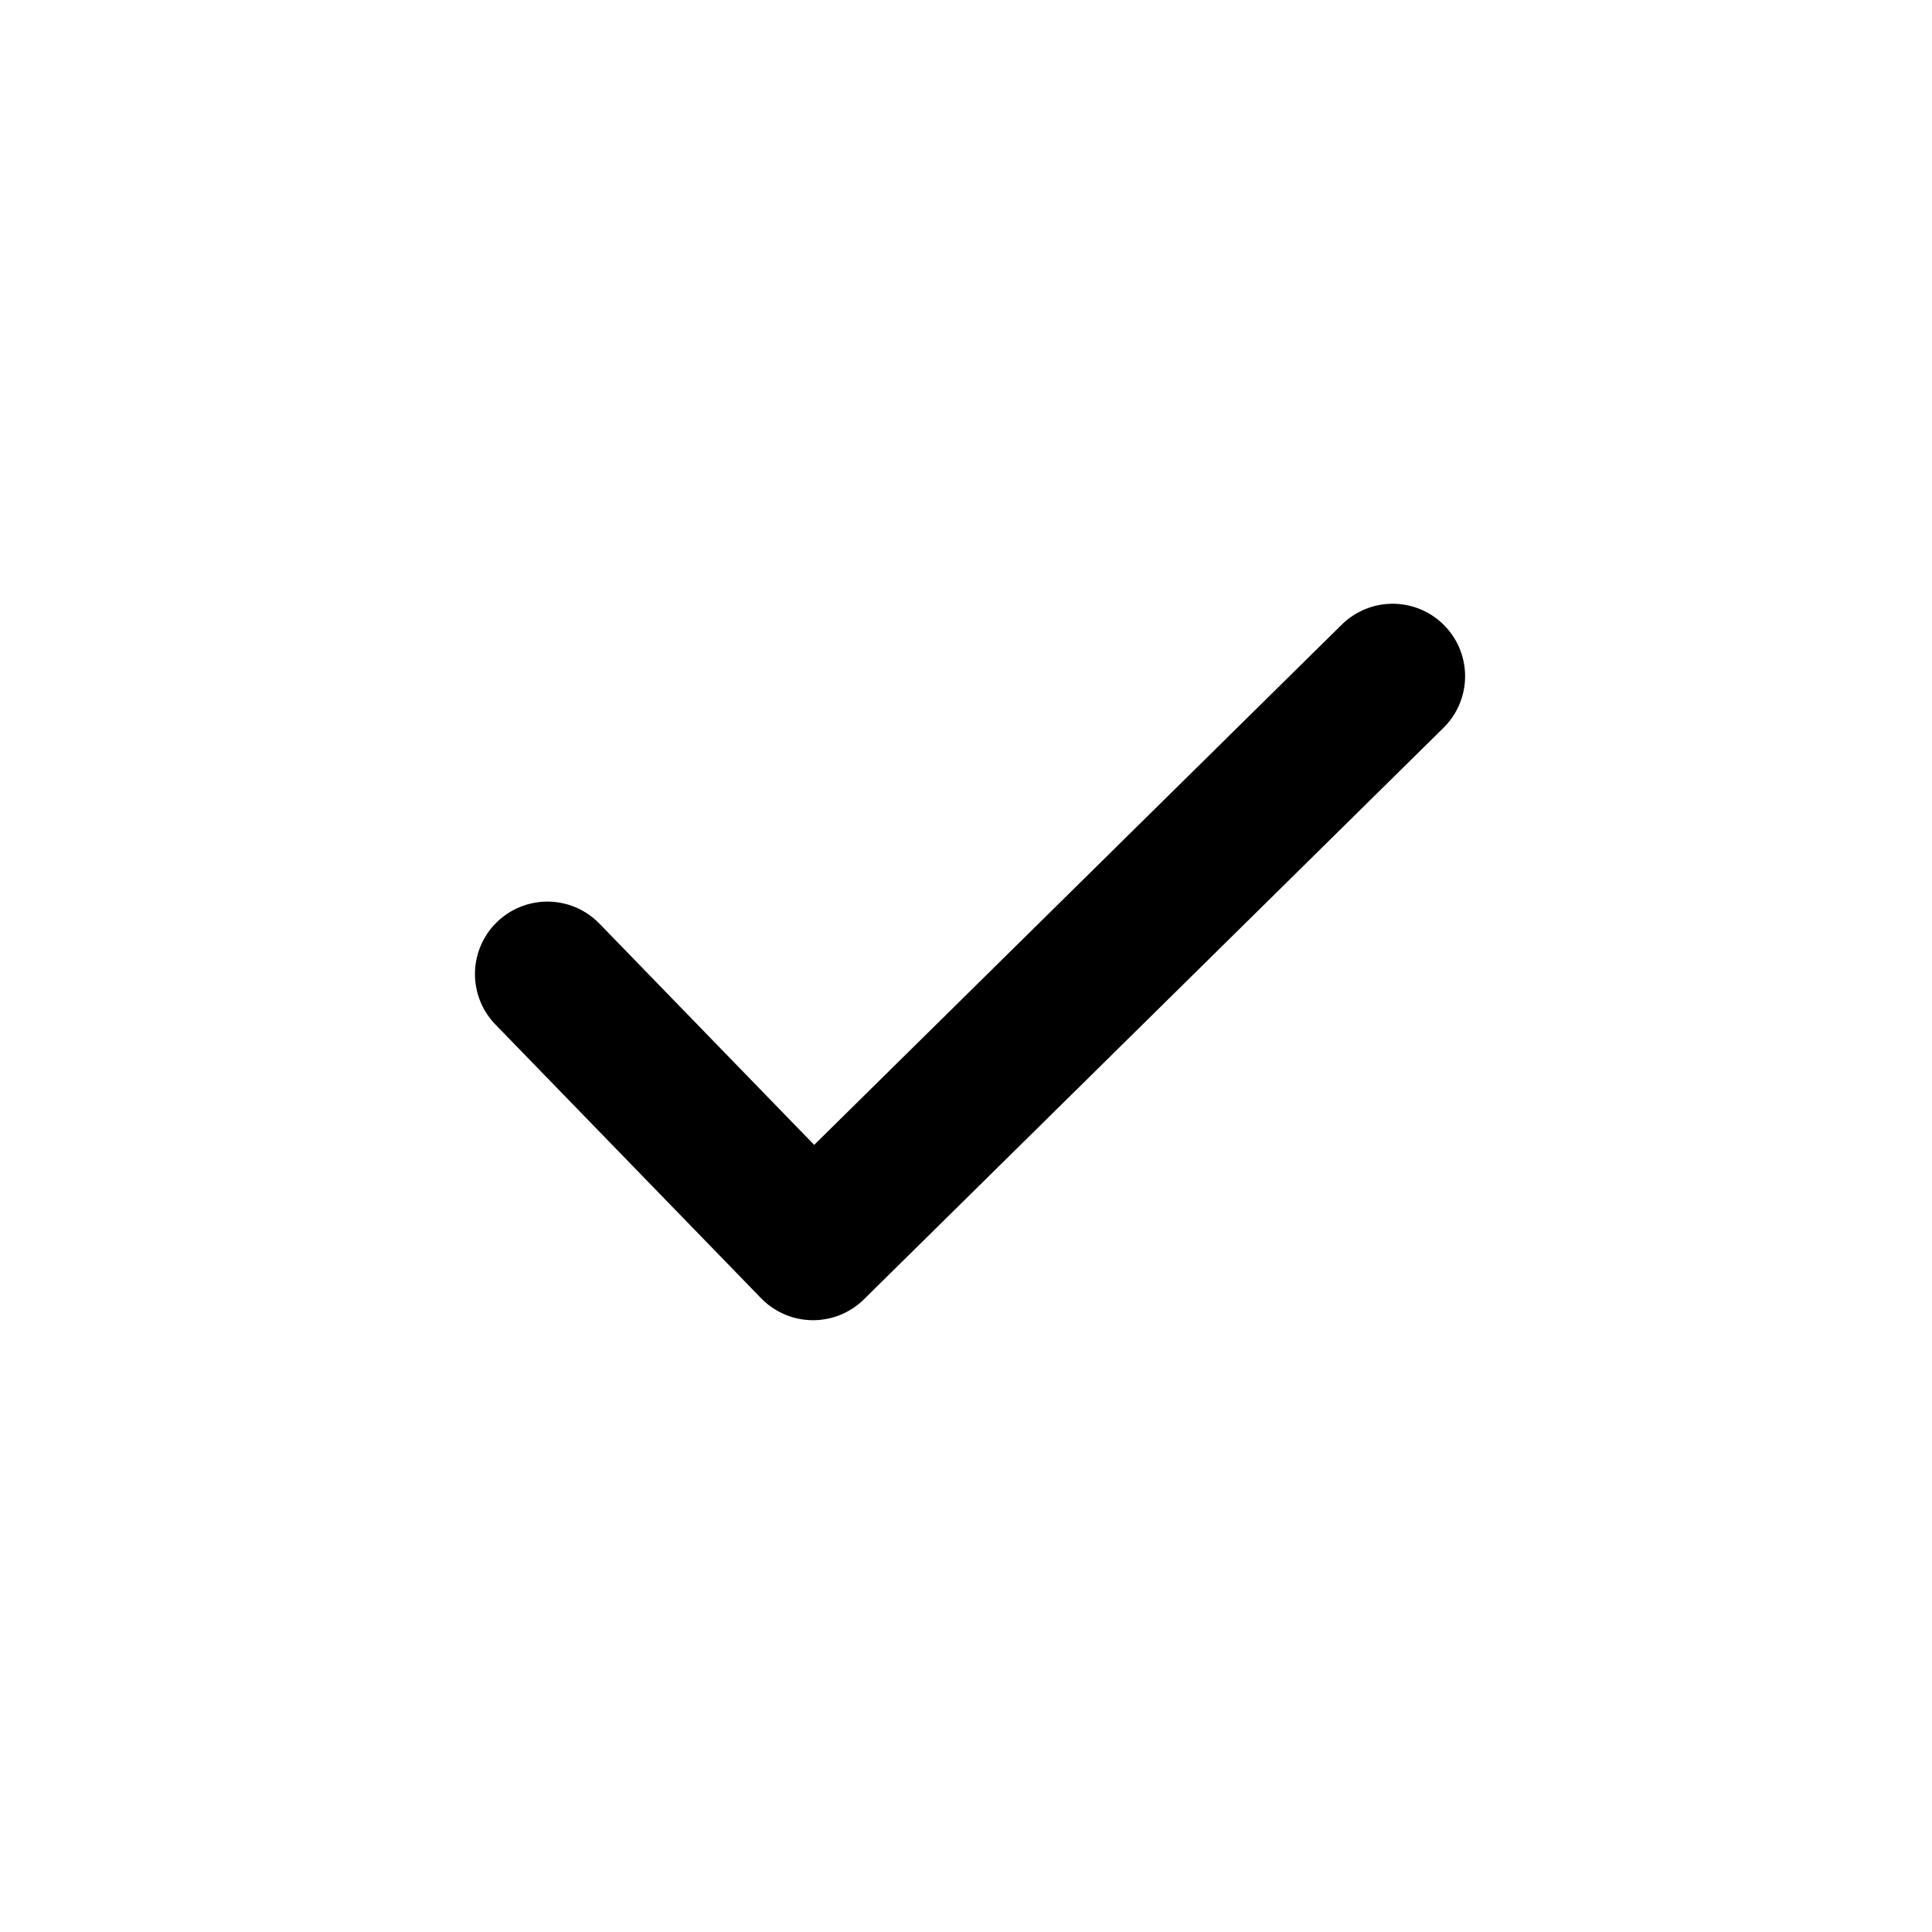 <svg width="120" height="120" viewBox="0 0 120 120" fill="none" xmlns="http://www.w3.org/2000/svg">
<path d="M34 60.5L50.5 77.5L86.5 42" stroke="black" stroke-width="9" stroke-linecap="round" stroke-linejoin="round"/>
</svg>
